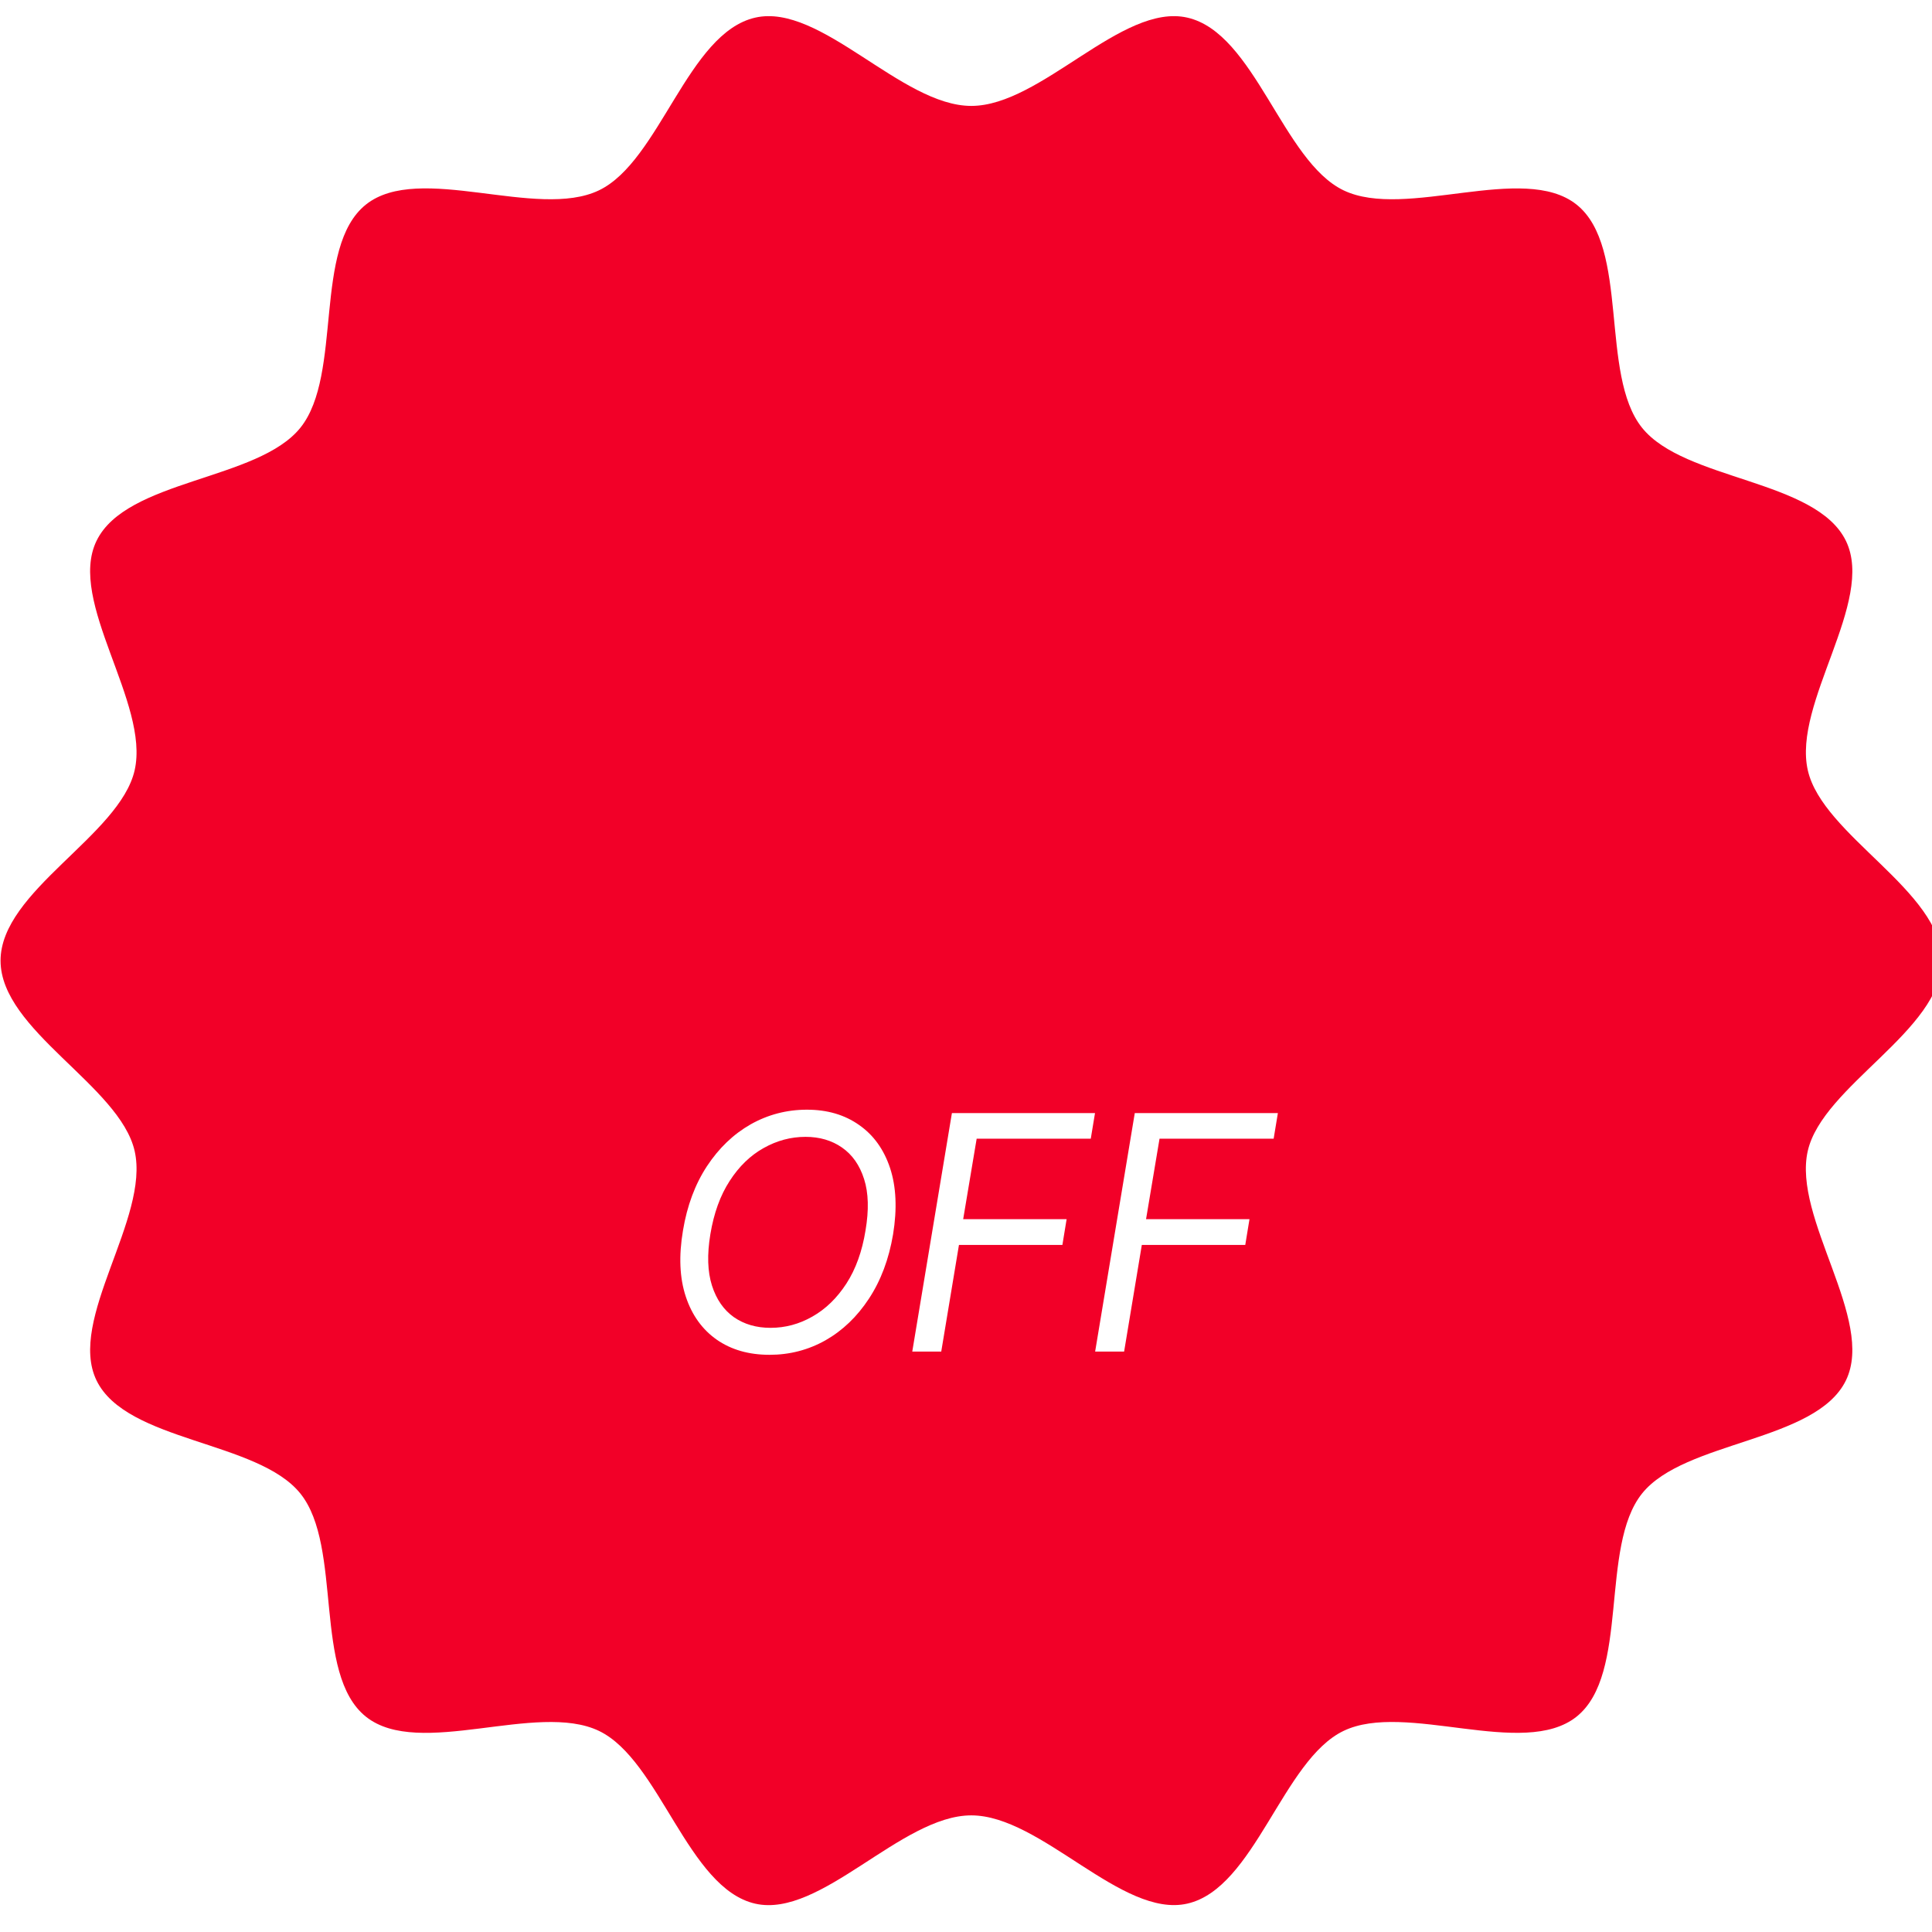 <svg xmlns="http://www.w3.org/2000/svg" xmlns:xlink="http://www.w3.org/1999/xlink" width="200" zoomAndPan="magnify" viewBox="0 0 150 150" height="200" preserveAspectRatio="xMidYMid meet" version="1.0"><defs><g/><clipPath id="fcc490d05f"><path d="M 18.809 18.34 L 131.664 18.34 L 131.664 131.191 L 18.809 131.191 Z M 18.809 18.34 " clip-rule="nonzero"/></clipPath><clipPath id="c15a84b57f"><path d="M 75.234 18.34 C 44.07 18.34 18.809 43.602 18.809 74.766 C 18.809 105.93 44.07 131.191 75.234 131.191 C 106.398 131.191 131.664 105.93 131.664 74.766 C 131.664 43.602 106.398 18.34 75.234 18.34 Z M 75.234 18.34 " clip-rule="nonzero"/></clipPath></defs><rect x="-15" width="180" fill="#ffffff" y="-15" height="180" fill-opacity="1"/><rect x="-15" width="180" fill="#ffffff" y="-15" height="180" fill-opacity="1"/><path fill="#f20028" d="M 150.766 74.586 C 150.766 79.996 141.512 84.297 140.355 89.359 C 139.164 94.586 145.605 102.453 143.32 107.168 C 140.996 111.961 130.785 111.84 127.488 115.957 C 124.172 120.094 126.551 129.98 122.398 133.285 C 118.266 136.574 109.121 132.074 104.312 134.387 C 99.578 136.66 97.426 146.609 92.18 147.797 C 87.102 148.949 80.844 140.945 75.41 140.945 C 69.98 140.945 63.723 148.949 58.641 147.801 C 53.395 146.613 51.238 136.664 46.504 134.387 C 41.691 132.078 32.551 136.574 28.418 133.289 C 24.262 129.984 26.641 120.098 23.324 115.961 C 20.023 111.844 9.812 111.965 7.492 107.172 C 5.211 102.457 11.645 94.586 10.453 89.359 C 9.297 84.297 0.043 79.996 0.043 74.586 C 0.043 69.176 9.297 64.871 10.453 59.809 C 11.645 54.582 5.207 46.715 7.492 41.996 C 9.812 37.203 20.023 37.324 23.324 33.207 C 26.641 29.07 24.262 19.184 28.414 15.879 C 32.547 12.59 41.691 17.09 46.504 14.777 C 51.238 12.5 53.391 2.555 58.641 1.367 C 63.719 0.215 69.98 8.223 75.41 8.223 C 80.844 8.223 87.102 0.215 92.18 1.367 C 97.43 2.555 99.582 12.504 104.312 14.777 C 109.125 17.09 118.27 12.594 122.402 15.883 C 126.555 19.188 124.172 29.074 127.488 33.211 C 130.789 37.328 141 37.207 143.32 42 C 145.605 46.715 139.164 54.582 140.359 59.809 C 141.508 64.871 150.766 69.176 150.766 74.586 Z M 150.766 74.586 " fill-opacity="1" fill-rule="nonzero"/><path fill="#ffffff" d="M 56.383 119.285 C 51.199 119.285 46.988 114.176 46.988 107.871 C 46.988 101.613 51.199 96.531 56.383 96.531 C 61.566 96.531 65.777 101.613 65.777 107.871 C 65.777 114.176 61.566 119.285 56.383 119.285 Z M 56.383 100.758 C 53.605 100.758 51.246 104.016 51.246 107.871 C 51.246 111.75 53.605 115.004 56.383 115.004 C 59.172 115.004 61.512 111.75 61.512 107.871 C 61.512 104.016 59.172 100.758 56.383 100.758 Z M 56.383 100.758 " fill-opacity="1" fill-rule="nonzero"/><path fill="#ffffff" d="M 74.047 119.434 L 69.801 119.434 L 69.801 97.098 L 83.164 97.098 L 83.164 101.359 L 74.047 101.359 Z M 74.047 119.434 " fill-opacity="1" fill-rule="nonzero"/><path fill="#ffffff" d="M 71.93 106.359 L 80.973 106.359 L 80.973 110.617 L 71.93 110.617 Z M 71.93 106.359 " fill-opacity="1" fill-rule="nonzero"/><path fill="#ffffff" d="M 89.422 119.434 L 85.168 119.434 L 85.168 97.098 L 98.516 97.098 L 98.516 101.359 L 89.422 101.359 Z M 89.422 119.434 " fill-opacity="1" fill-rule="nonzero"/><path fill="#ffffff" d="M 87.293 106.359 L 96.344 106.359 L 96.344 110.617 L 87.293 110.617 Z M 87.293 106.359 " fill-opacity="1" fill-rule="nonzero"/><path fill="#ffffff" d="M 104.543 63.301 C 101.219 63.301 98.512 60.598 98.512 57.297 C 98.512 54 101.219 51.316 104.543 51.316 C 107.855 51.316 110.547 54 110.547 57.297 C 110.547 60.598 107.855 63.301 104.543 63.301 Z M 104.543 54.215 C 102.832 54.215 101.422 55.598 101.422 57.297 C 101.422 59.016 102.832 60.398 104.543 60.398 C 106.25 60.398 107.641 59.016 107.641 57.297 C 107.641 55.598 106.25 54.215 104.543 54.215 Z M 104.543 54.215 " fill-opacity="1" fill-rule="nonzero"/><path fill="#ffffff" d="M 118.574 74.824 C 115.262 74.824 112.559 72.137 112.559 68.832 C 112.559 65.527 115.262 62.836 118.574 62.836 C 121.898 62.836 124.59 65.527 124.59 68.832 C 124.59 72.137 121.898 74.824 118.574 74.824 Z M 118.574 65.738 C 116.863 65.738 115.465 67.129 115.465 68.832 C 115.465 70.539 116.863 71.941 118.574 71.941 C 120.293 71.941 121.684 70.539 121.684 68.832 C 121.684 67.129 120.293 65.738 118.574 65.738 Z M 118.574 65.738 " fill-opacity="1" fill-rule="nonzero"/><path fill="#ffffff" d="M 100.438 74.473 C 100.051 74.473 99.668 74.324 99.391 74.023 C 98.836 73.441 98.855 72.52 99.422 71.973 L 121.117 51.309 C 121.695 50.758 122.625 50.77 123.168 51.34 C 123.723 51.93 123.711 52.848 123.133 53.406 L 101.453 74.062 C 101.152 74.336 100.801 74.473 100.438 74.473 Z M 100.438 74.473 " fill-opacity="1" fill-rule="nonzero"/><path fill="#ffffff" d="M 79.633 39.074 L 77.066 39.074 C 70.426 39.074 65.023 44.867 65.023 51.977 L 65.023 75.984 C 65.023 83.086 70.426 88.859 77.066 88.859 L 79.633 88.859 C 86.266 88.859 91.676 83.086 91.676 75.984 L 91.676 51.977 C 91.676 44.867 86.27 39.074 79.633 39.074 Z M 84.207 75.984 C 84.207 78.68 82.152 80.883 79.633 80.883 L 77.066 80.883 C 74.539 80.883 72.488 78.68 72.488 75.984 L 72.488 51.977 C 72.488 49.262 74.539 47.07 77.066 47.07 L 79.633 47.07 C 82.152 47.07 84.207 49.262 84.207 51.977 Z M 84.207 75.984 " fill-opacity="1" fill-rule="nonzero"/><path fill="#ffffff" d="M 54.555 62.805 C 54.379 62.609 54.199 62.395 54.031 62.203 C 55.996 59.613 57.66 56.363 57.66 53.031 C 57.66 44.996 51.453 38.438 43.84 38.438 C 38.254 38.438 33.254 41.953 31.078 47.352 L 37.727 50.32 C 38.773 47.73 41.156 46.051 43.84 46.051 C 47.484 46.051 50.449 49.184 50.449 53.035 C 50.449 54.637 48.805 57.352 46.91 59.145 C 43.914 58.875 40.695 59.25 38.398 59.613 L 39.559 67.141 C 43.105 66.547 47.402 66.547 48.543 67.125 C 48.785 67.43 49.047 67.719 49.305 68.008 C 49.754 68.508 50.137 68.945 50.406 69.371 C 51.559 71.324 51.969 73.617 51.57 75.812 C 51.176 77.926 50.047 79.672 48.418 80.766 C 46.766 81.859 44.773 82.18 42.801 81.645 C 40.742 81.086 38.965 79.672 37.801 77.723 C 37.219 76.742 36.816 75.672 36.602 74.559 L 29.535 76.004 C 29.902 78.051 30.637 79.984 31.699 81.773 C 33.848 85.383 37.148 87.953 40.98 88.996 C 42.234 89.348 43.469 89.496 44.715 89.496 C 47.367 89.496 49.961 88.73 52.242 87.207 C 55.59 84.988 57.863 81.453 58.633 77.281 C 59.414 73.18 58.645 68.922 56.488 65.305 C 55.871 64.289 55.176 63.492 54.555 62.805 Z M 54.555 62.805 " fill-opacity="1" fill-rule="nonzero"/><g clip-path="url(#fcc490d05f)"><g clip-path="url(#c15a84b57f)"><path fill="#f20028" d="M 18.809 18.34 L 131.664 18.34 L 131.664 131.191 L 18.809 131.191 Z M 18.809 18.34 " fill-opacity="1" fill-rule="nonzero"/></g></g><g fill="#ffffff" fill-opacity="1"><g transform="translate(51.105, 104.937)"><g><path d="M 18.234 -9.109 C 17.91 -7.18 17.285 -5.516 16.359 -4.109 C 15.441 -2.711 14.316 -1.633 12.984 -0.875 C 11.648 -0.125 10.203 0.25 8.641 0.25 C 7.035 0.25 5.672 -0.141 4.547 -0.922 C 3.422 -1.711 2.617 -2.828 2.141 -4.266 C 1.66 -5.711 1.586 -7.426 1.922 -9.406 C 2.242 -11.332 2.863 -12.992 3.781 -14.391 C 4.707 -15.797 5.836 -16.879 7.172 -17.641 C 8.516 -18.398 9.973 -18.781 11.547 -18.781 C 13.129 -18.781 14.477 -18.383 15.594 -17.594 C 16.719 -16.812 17.52 -15.695 18 -14.25 C 18.477 -12.801 18.555 -11.086 18.234 -9.109 Z M 16.094 -9.406 C 16.363 -10.988 16.328 -12.316 15.984 -13.391 C 15.641 -14.473 15.066 -15.289 14.266 -15.844 C 13.473 -16.395 12.531 -16.672 11.438 -16.672 C 10.289 -16.672 9.203 -16.379 8.172 -15.797 C 7.148 -15.223 6.273 -14.375 5.547 -13.25 C 4.816 -12.125 4.316 -10.742 4.047 -9.109 C 3.785 -7.535 3.828 -6.207 4.172 -5.125 C 4.516 -4.051 5.082 -3.234 5.875 -2.672 C 6.676 -2.117 7.625 -1.844 8.719 -1.844 C 9.863 -1.844 10.945 -2.133 11.969 -2.719 C 13 -3.301 13.879 -4.156 14.609 -5.281 C 15.336 -6.406 15.832 -7.781 16.094 -9.406 Z M 16.094 -9.406 "/></g></g></g><g fill="#ffffff" fill-opacity="1"><g transform="translate(69.75, 104.937)"><g><path d="M 1.078 0 L 4.156 -18.516 L 15.266 -18.516 L 14.938 -16.531 L 6.078 -16.531 L 5.031 -10.281 L 13.062 -10.281 L 12.734 -8.281 L 4.703 -8.281 L 3.328 0 Z M 1.078 0 "/></g></g></g><g fill="#ffffff" fill-opacity="1"><g transform="translate(83.948, 104.937)"><g><path d="M 1.078 0 L 4.156 -18.516 L 15.266 -18.516 L 14.938 -16.531 L 6.078 -16.531 L 5.031 -10.281 L 13.062 -10.281 L 12.734 -8.281 L 4.703 -8.281 L 3.328 0 Z M 1.078 0 "/></g></g></g></svg>
